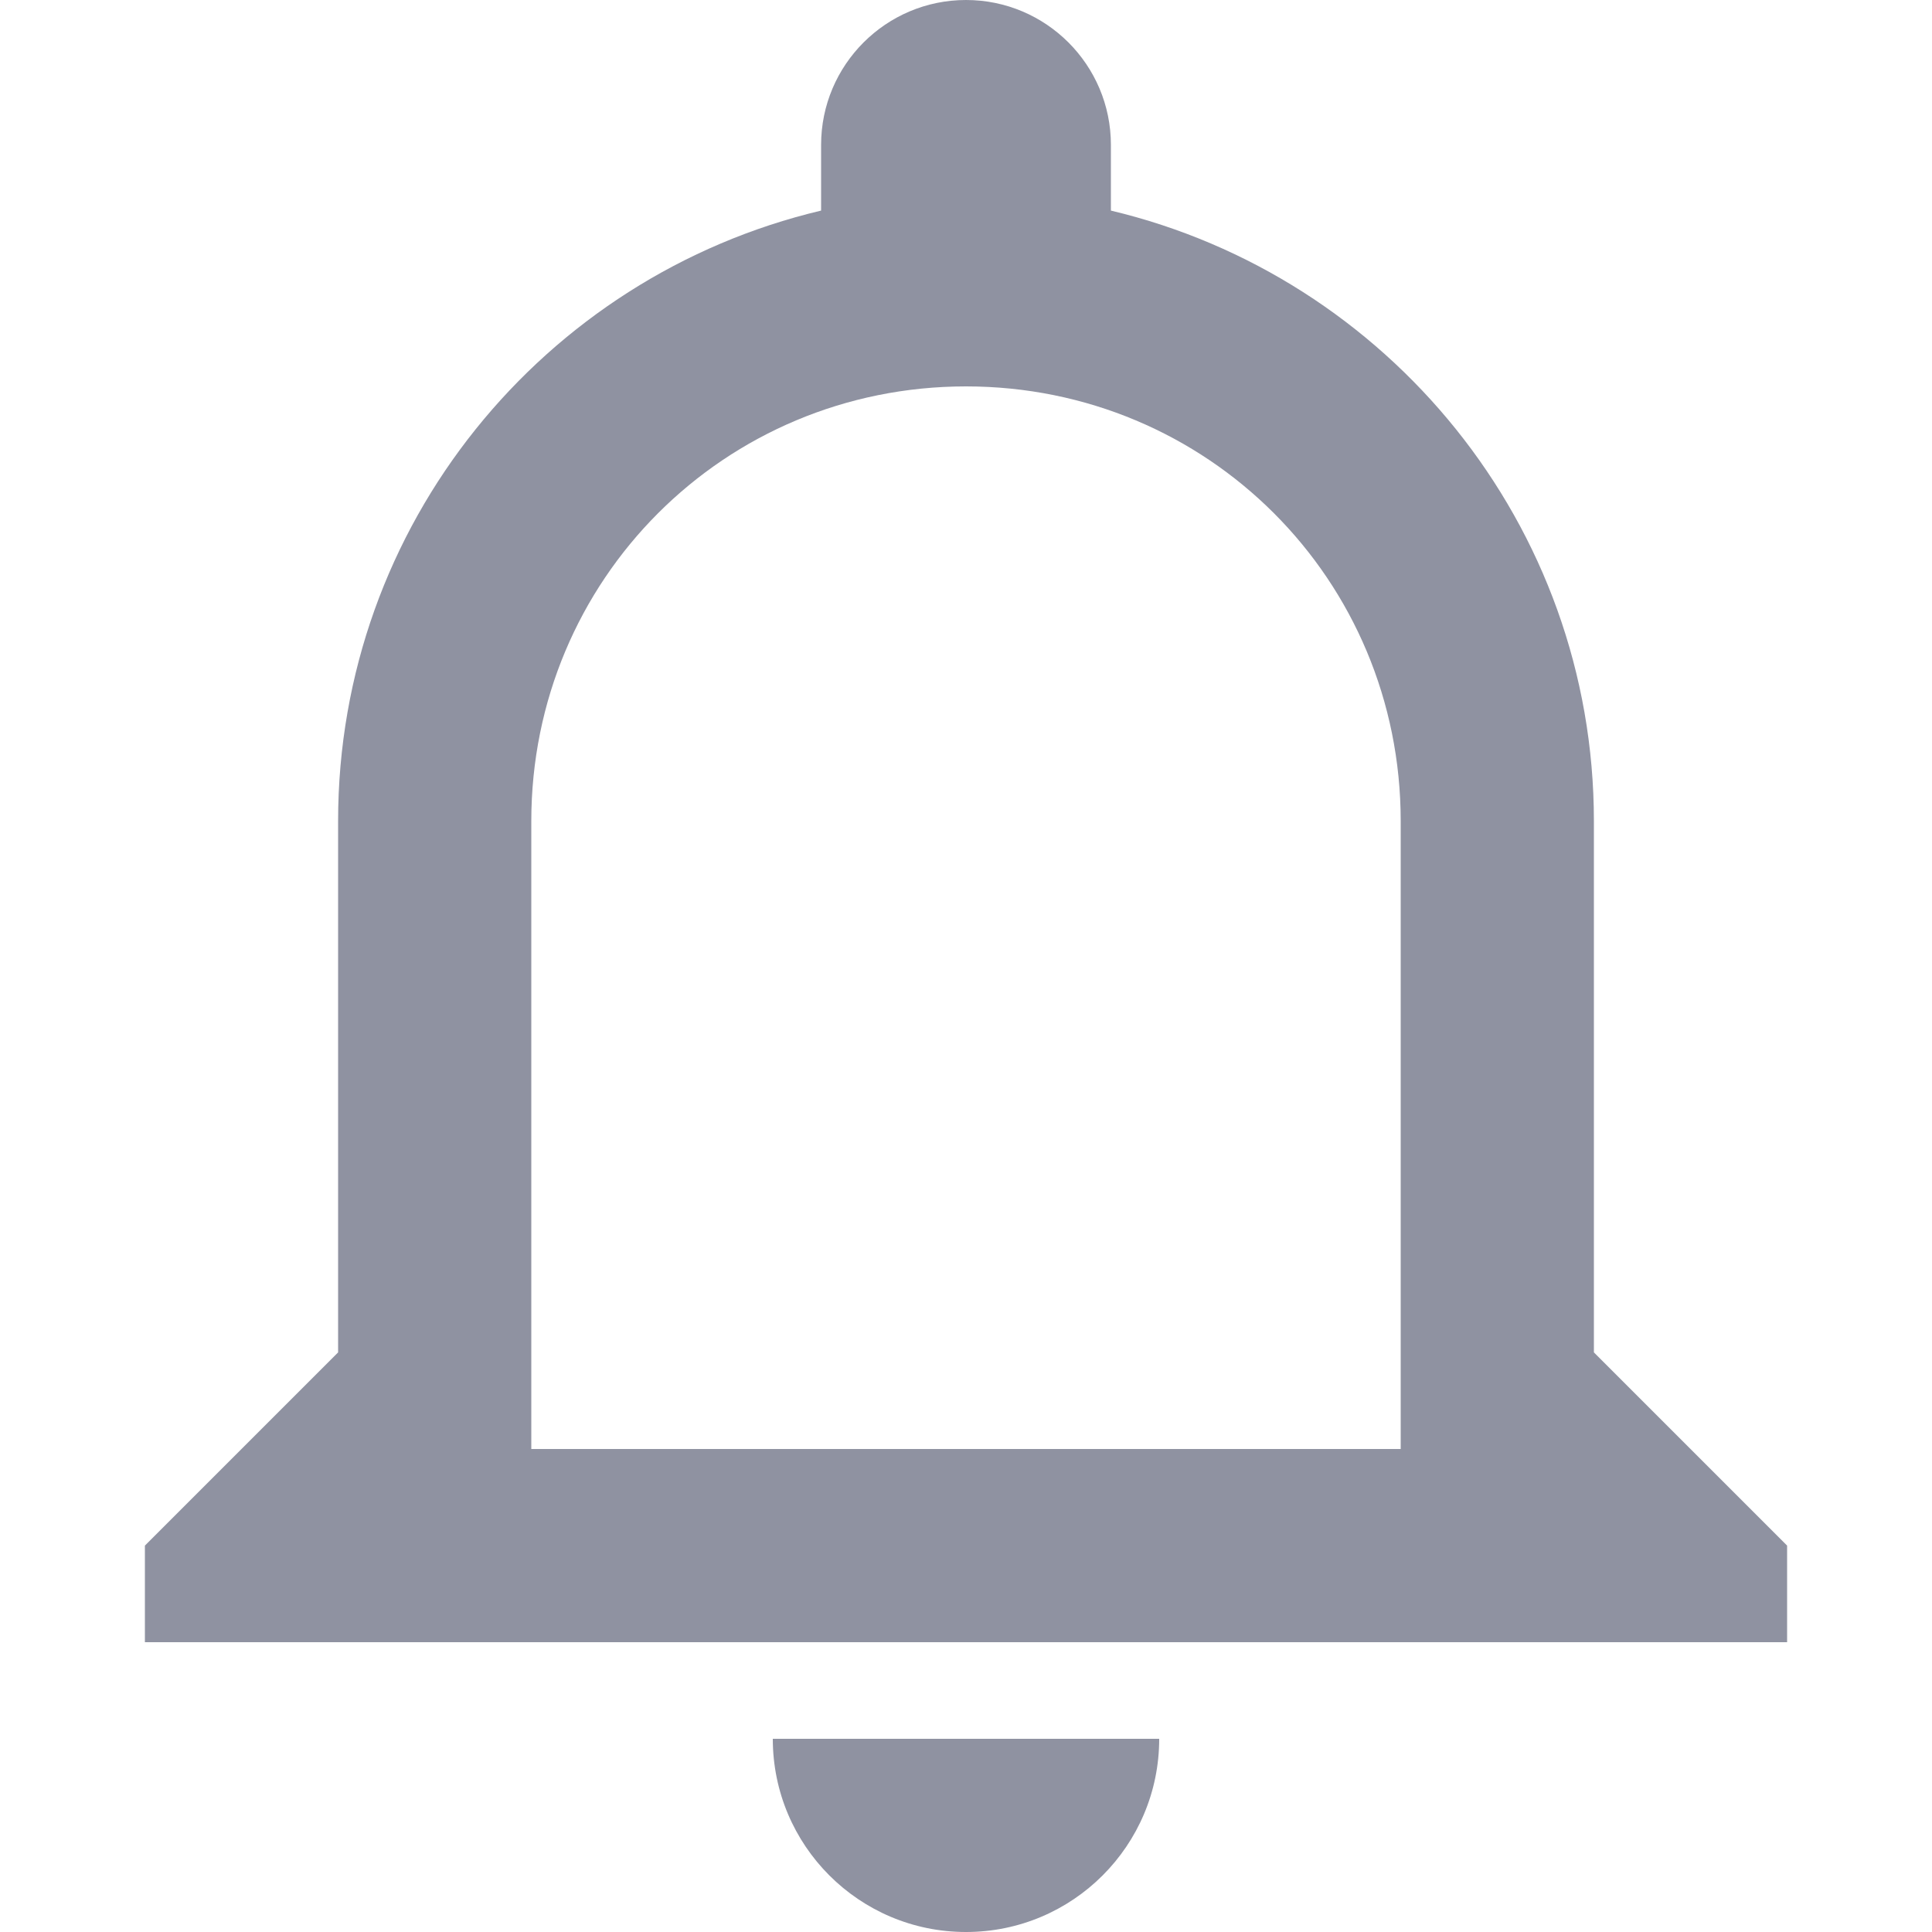 <svg xmlns="http://www.w3.org/2000/svg" xmlns:xlink="http://www.w3.org/1999/xlink" width="20" height="20" viewBox="0 0 20 20">
    <defs>
        <filter id="q7jwa3mpxa" width="127.1%" height="230%" x="-13.5%" y="-65%" filterUnits="objectBoundingBox">
            <feOffset in="SourceAlpha" result="shadowOffsetOuter1"/>
            <feGaussianBlur in="shadowOffsetOuter1" result="shadowBlurOuter1" stdDeviation="10"/>
            <feColorMatrix in="shadowBlurOuter1" result="shadowMatrixOuter1" values="0 0 0 0 0 0 0 0 0 0 0 0 0 0 0 0 0 0 0.05 0"/>
            <feMerge>
                <feMergeNode in="shadowMatrixOuter1"/>
                <feMergeNode in="SourceGraphic"/>
            </feMerge>
        </filter>
        <path id="xbxiprlcmb" d="M14.5 15h-9V8.5C5.5 6 7.5 4 10 4s4.5 2 4.5 4.5V15zm2-1V8.5c0-3.07-2.14-5.64-5-6.32V1.5C11.5.672 10.828 0 10 0S8.5.672 8.5 1.5v.68c-2.87.68-5 3.25-5 6.32V14l-2 2v1h17v-1l-2-2zM10 20c1.105 0 2-.895 2-2H8c0 1.105.895 2 2 2z"/>
    </defs>
    <g fill="none" fill-rule="evenodd">
        <g>
            <g filter="url(#q7jwa3mpxa)" transform="translate(-222 -584) translate(36 564)">
                <g transform="translate(186 20)">
                    <use fill="#8F92A1" xlink:href="#xbxiprlcmb"/>
                </g>
            </g>
        </g>
    </g>
</svg>
